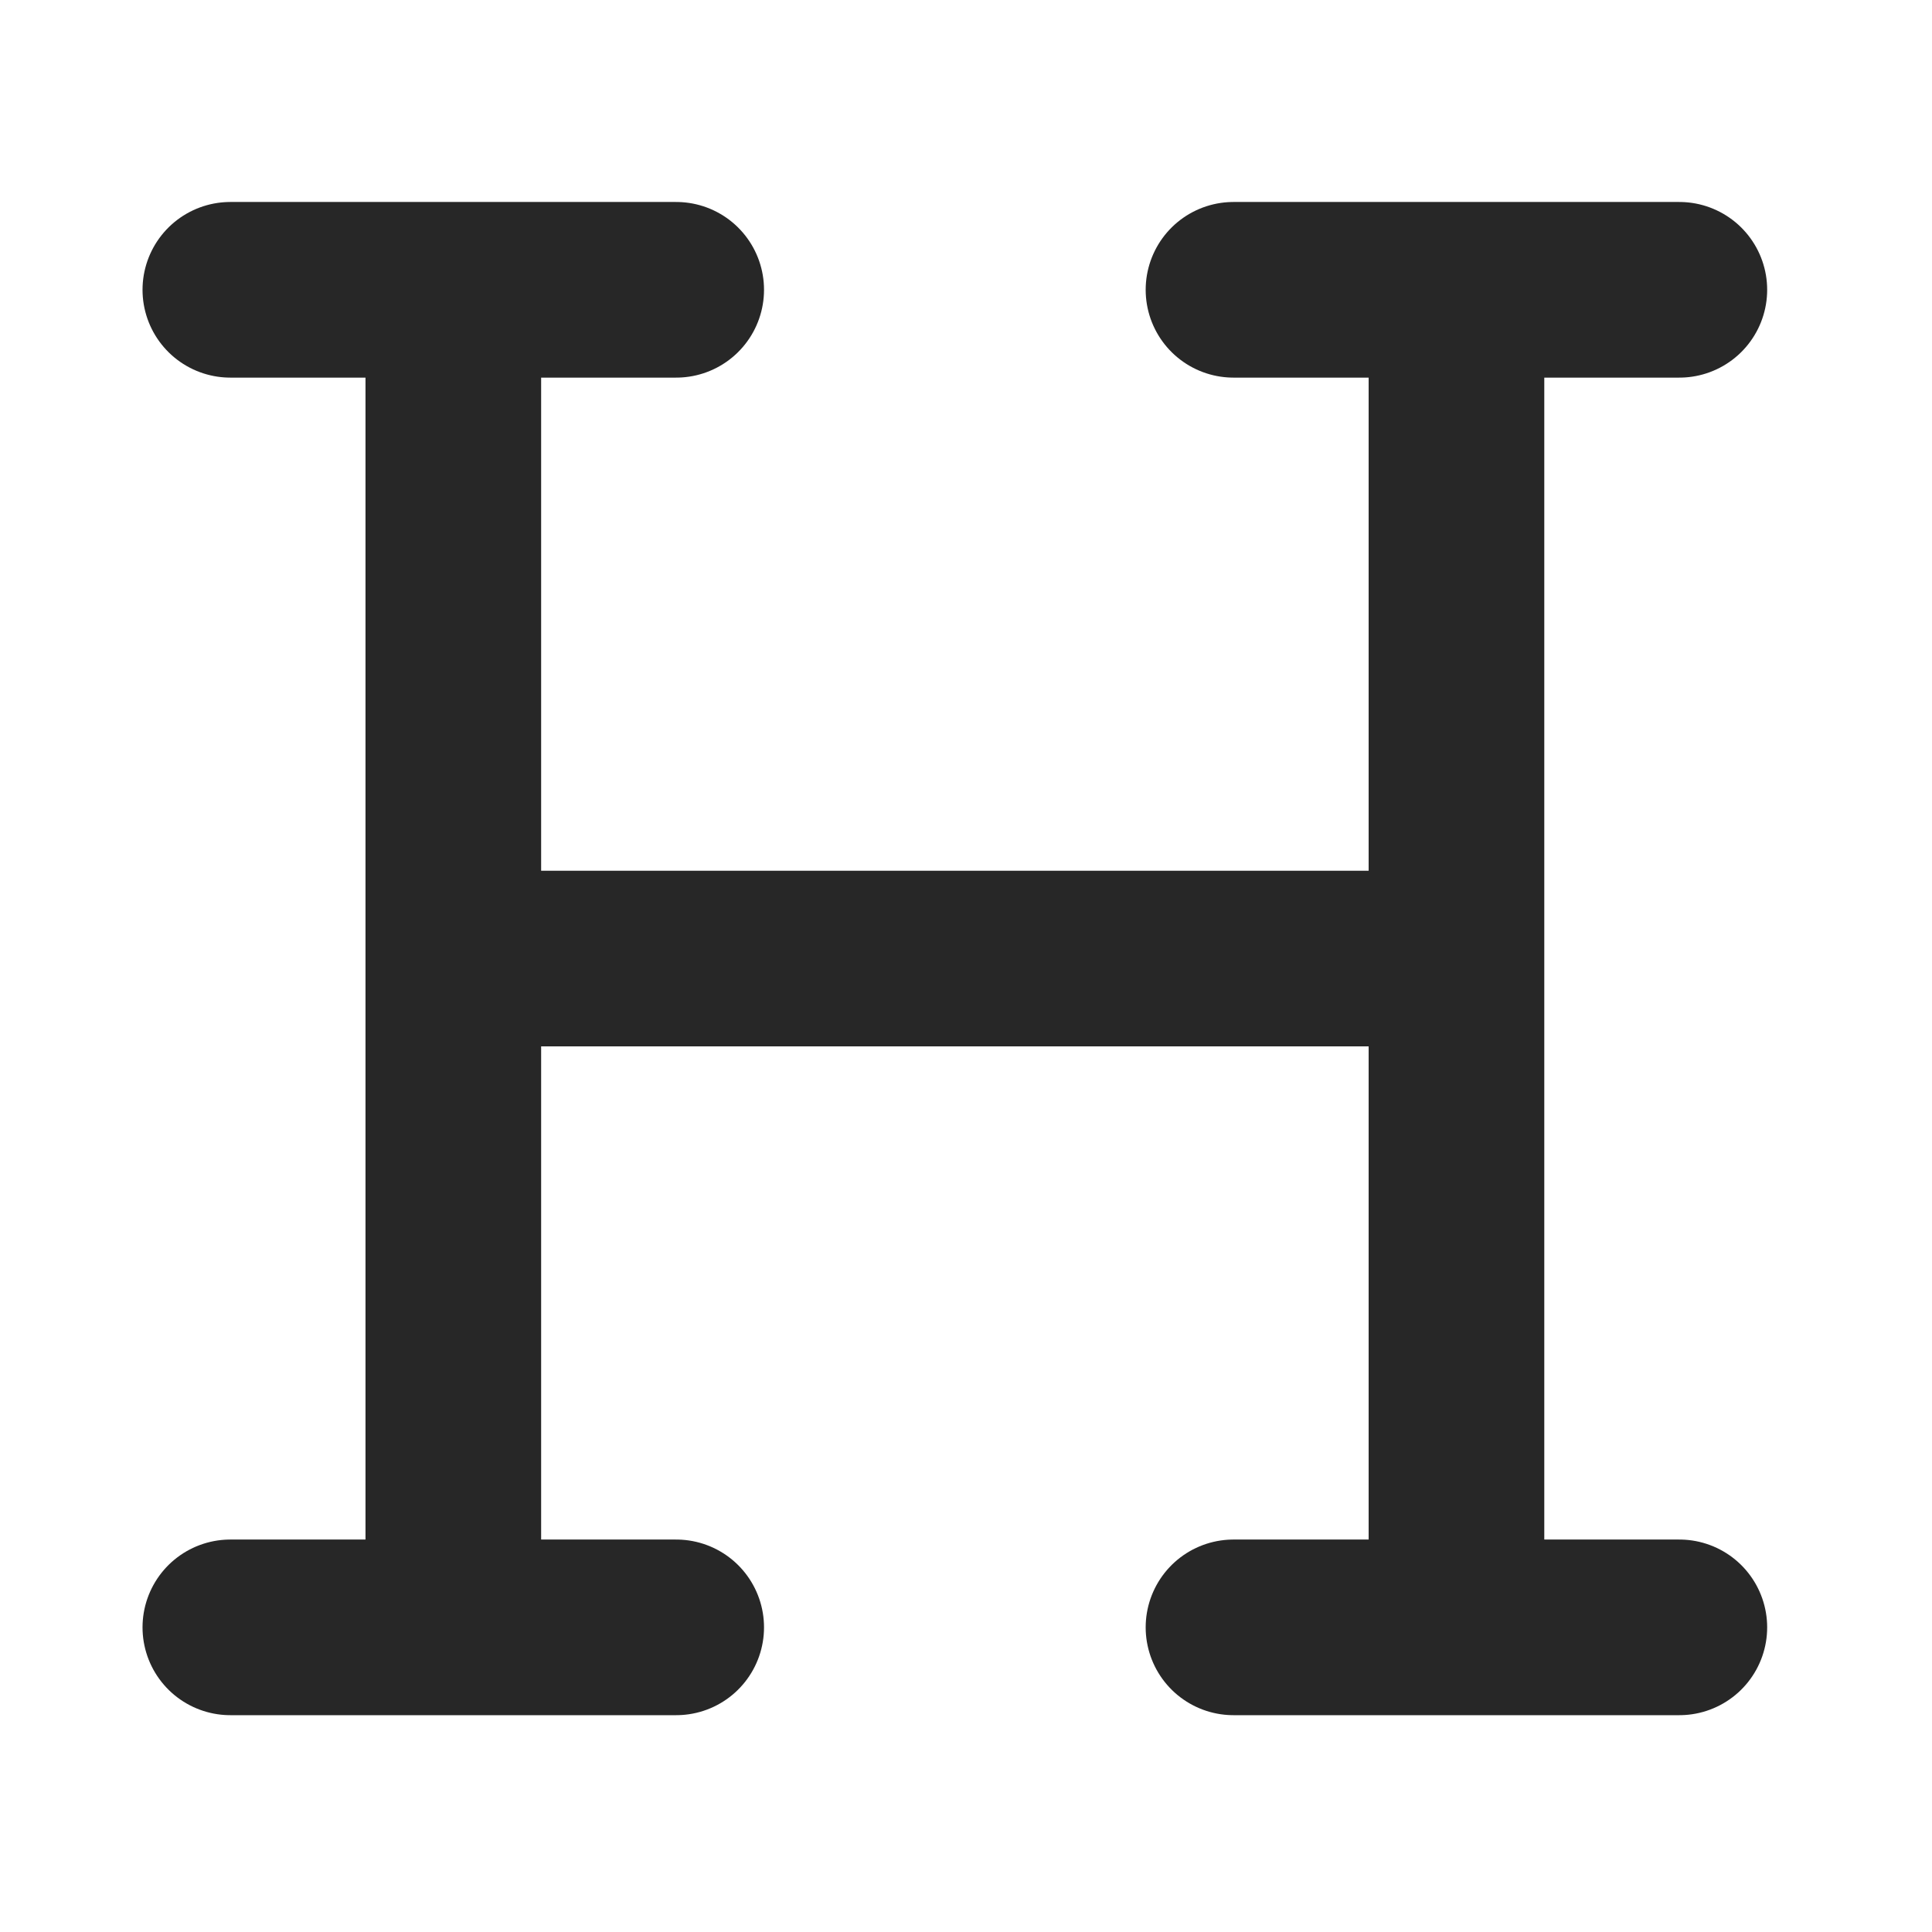<svg width="22" height="22" viewBox="0 0 22 22" fill="none" xmlns="http://www.w3.org/2000/svg">
<path d="M5.162 18.531V10.915M5.162 18.531H2.623M5.162 18.531H7.7M5.162 10.915V3.3M5.162 10.915H16.585M5.162 3.3H2.623M5.162 3.3H7.7M16.585 10.915V18.531M16.585 10.915V3.3M16.585 18.531H14.046M16.585 18.531H19.123M16.585 3.3H14.046M16.585 3.3H19.123" stroke="#272727" stroke-width="2" stroke-linecap="round" stroke-linejoin="round"/>
</svg>
